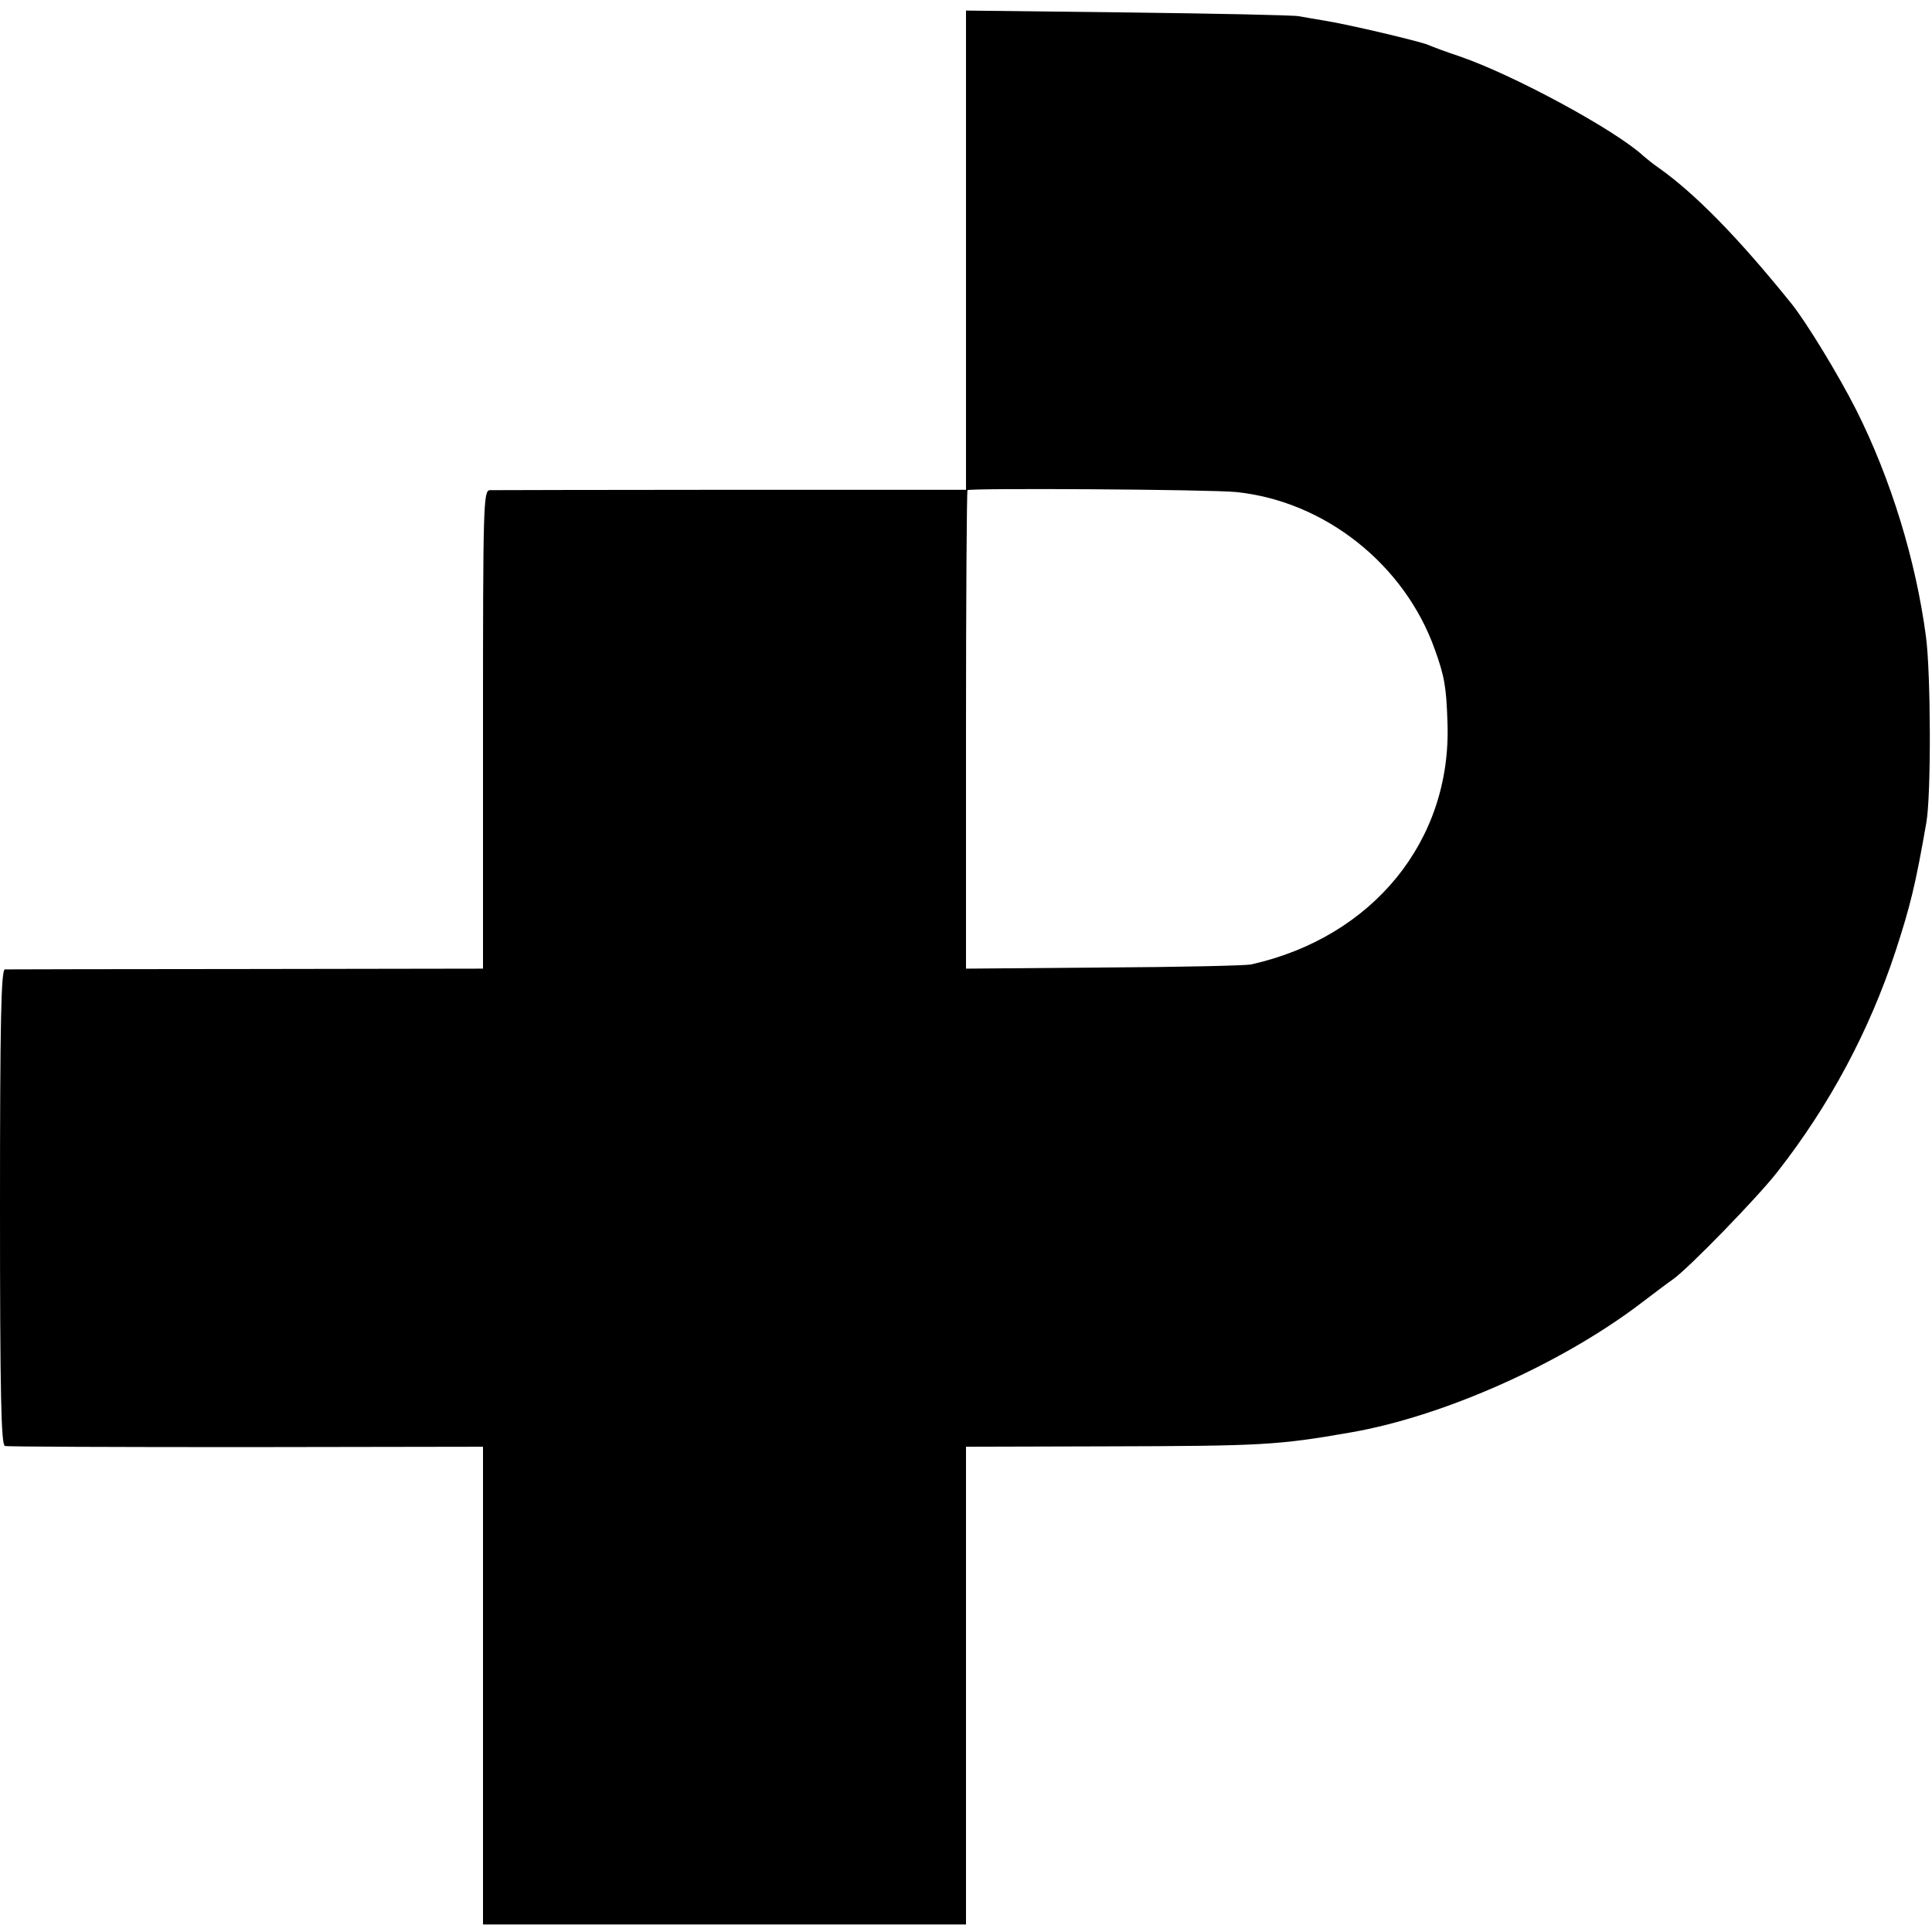 <?xml version="1.0" standalone="no"?>
<!DOCTYPE svg PUBLIC "-//W3C//DTD SVG 20010904//EN"
 "http://www.w3.org/TR/2001/REC-SVG-20010904/DTD/svg10.dtd">
<svg version="1.0" xmlns="http://www.w3.org/2000/svg"
 width="512pt" height="512pt" viewBox="0 0 512 512"
 preserveAspectRatio="xMidYMid meet">
<g transform="translate(0,512) scale(0.1,-0.1)"
fill="#000000" stroke="none">
<path d="M2560 4457 l0 -635 -622 0 c-343 0 -631 -1 -640 -1 -17 -1 -18 -38
-18 -634 l0 -634 -627 -1 c-346 0 -634 -1 -640 -1 -10 -1 -13 -134 -13 -630 0
-494 3 -630 13 -633 6 -2 294 -3 639 -3 l628 1 0 -633 0 -633 640 0 640 0 0
633 0 633 369 1 c415 1 457 3 651 37 242 42 549 178 759 335 41 31 83 63 95
71 41 29 223 216 276 284 138 176 244 374 314 587 38 117 52 172 81 339 13 72
12 396 -1 493 -27 203 -93 418 -185 601 -46 91 -133 234 -172 282 -141 175
-255 291 -351 359 -16 11 -33 25 -40 31 -74 69 -344 215 -486 264 -36 12 -74
26 -85 31 -24 10 -211 54 -273 64 -23 4 -54 9 -70 12 -15 3 -219 7 -454 10
l-428 5 0 -635z m716 -641 c235 -24 446 -192 526 -416 26 -72 31 -100 34 -196
11 -312 -198 -568 -521 -640 -16 -3 -193 -7 -392 -8 l-363 -3 0 632 c0 347 2
634 4 636 7 6 644 2 712 -5z"/>
</g>
</svg>
